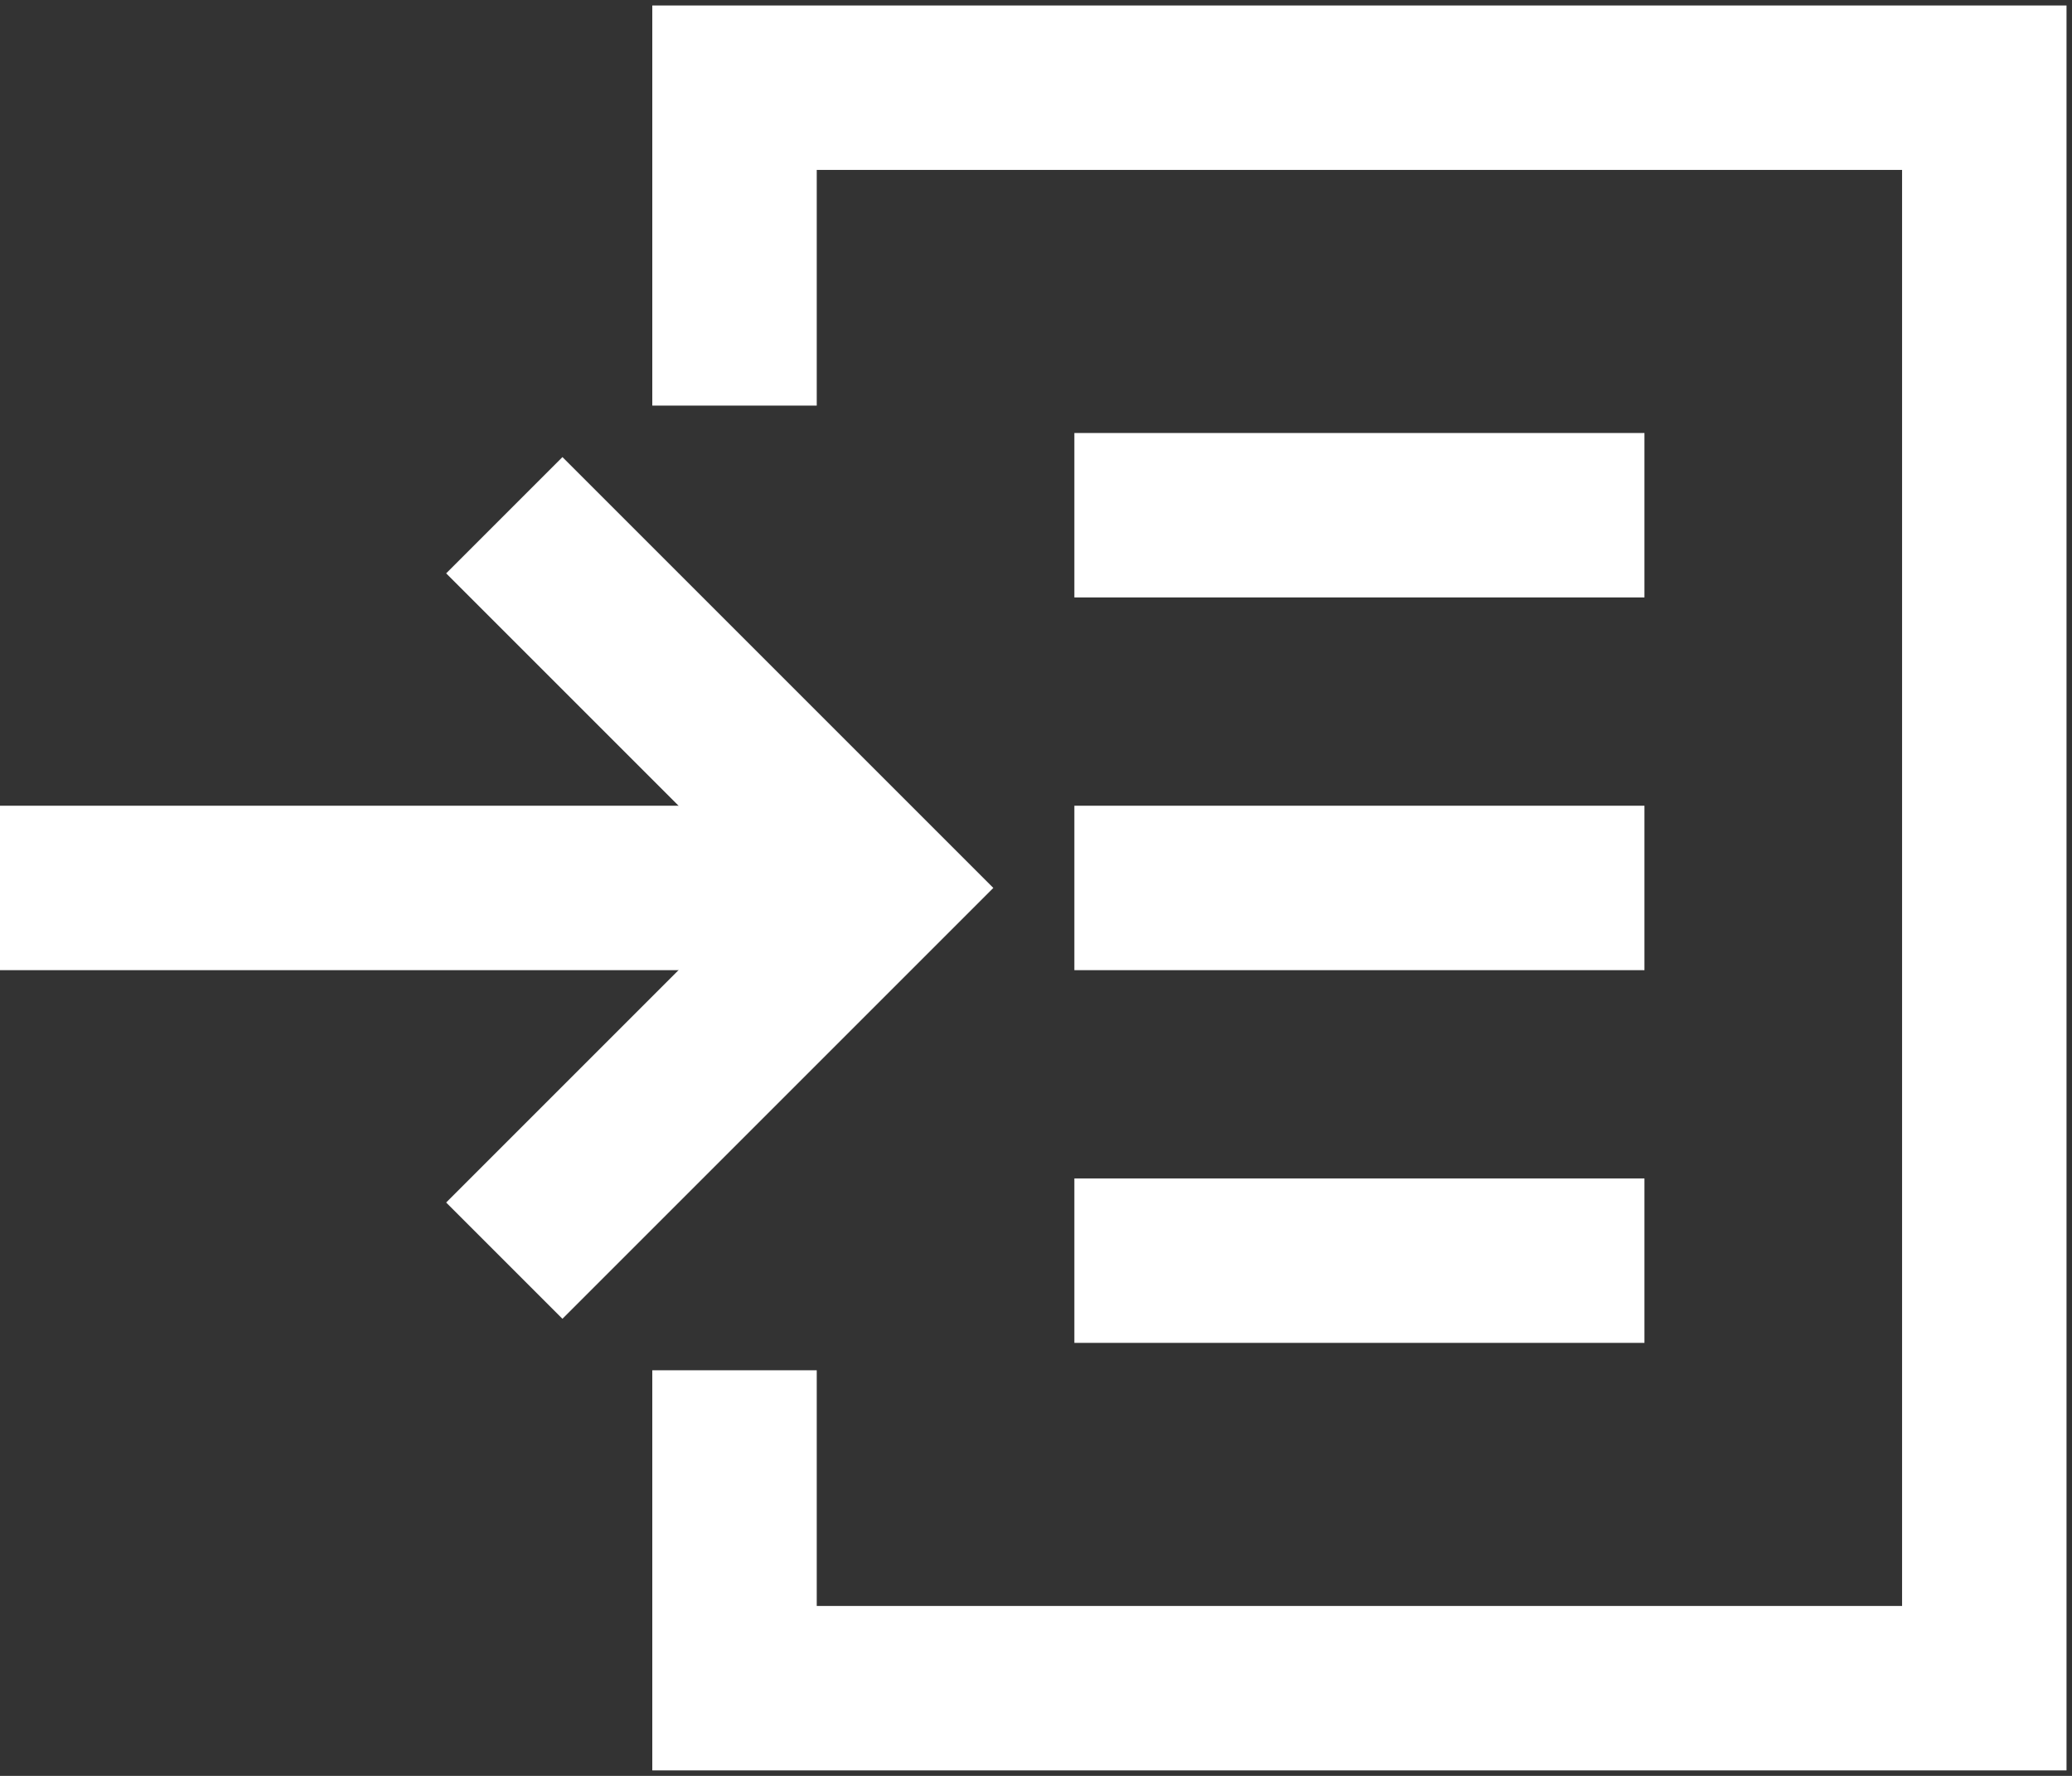 <?xml version="1.0" encoding="utf-8"?>
<!-- Generator: Adobe Illustrator 20.1.0, SVG Export Plug-In . SVG Version: 6.00 Build 0)  -->
<svg version="1.1" id="レイヤー_1" xmlns="http://www.w3.org/2000/svg" xmlns:xlink="http://www.w3.org/1999/xlink" x="0px"
	 y="0px" width="18.9px" height="16.2px" viewBox="0 0 18.9 16.2" style="enable-background:new 0 0 18.9 16.2;"
	 xml:space="preserve">
<rect x="0" y="0" width="18.9" height="16.2" fill="#333333" stroke="none"/>
<style type="text/css">
	.st0{fill:none;stroke:#FFFFFF;stroke-width:1.5;stroke-miterlimit:10;}
</style>
<g>
	<line class="st0" x1="0" y1="8.1" x2="7.3" y2="8.1"/>
	<polyline class="st0" points="4.6,4.7 8,8.1 4.6,11.5 	"/>
</g>
<g>
	<polyline class="st0" points="6.7,3.7 6.7,0.8 18.1,0.8 18.1,15.4 6.7,15.4 6.7,12.5 	"/>
	<g>
		<line class="st0" x1="15" y1="11.5" x2="9.8" y2="11.5"/>
		<line class="st0" x1="15" y1="8.1" x2="9.8" y2="8.1"/>
		<line class="st0" x1="15" y1="4.7" x2="9.8" y2="4.7"/>
	</g>
</g>
</svg>
